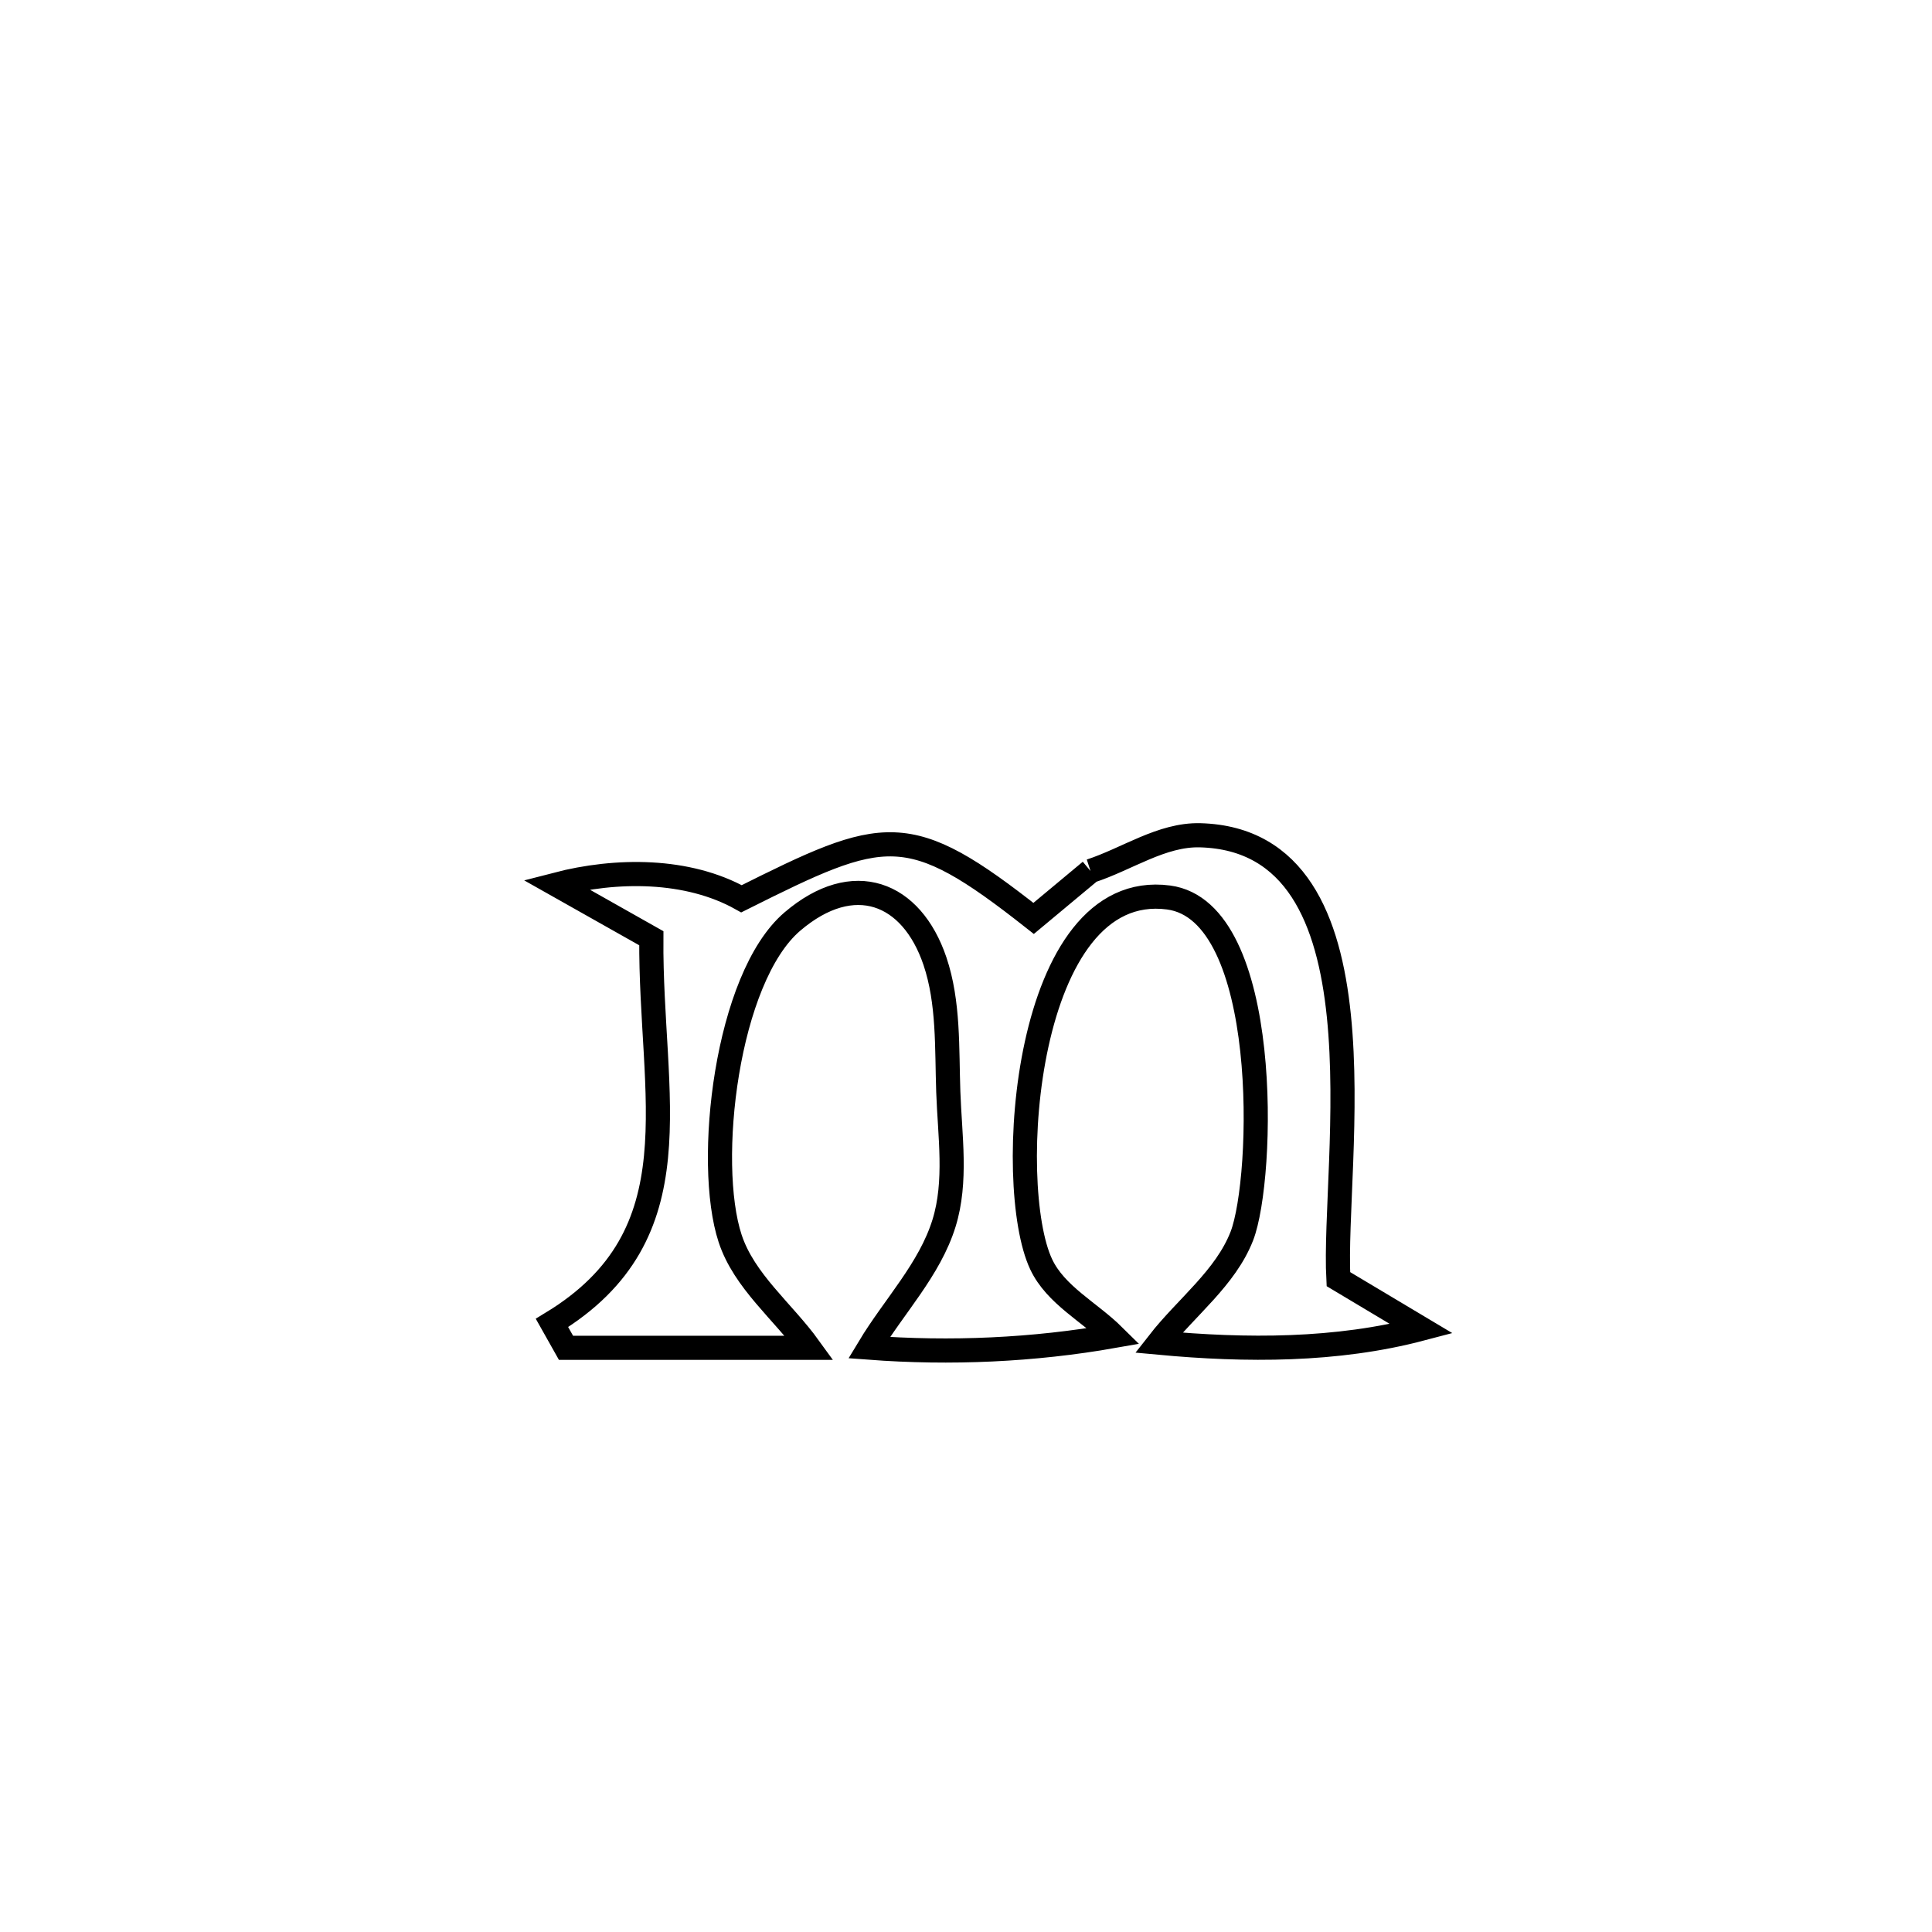 <svg xmlns="http://www.w3.org/2000/svg" viewBox="0.0 0.0 24.0 24.0" height="200px" width="200px"><path fill="none" stroke="black" stroke-width=".3" stroke-opacity="1.0"  filling="0" d="M13.547 10.82 L13.547 10.82 C14.001 10.672 14.431 10.364 14.908 10.376 C17.291 10.44 16.549 14.453 16.626 15.89 L16.626 15.89 C16.969 16.096 17.313 16.301 17.657 16.506 L17.657 16.506 C16.604 16.784 15.478 16.78 14.393 16.679 L14.393 16.679 C14.738 16.237 15.224 15.876 15.427 15.354 C15.704 14.638 15.798 11.32 14.517 11.149 C12.72 10.911 12.471 14.724 12.934 15.706 C13.114 16.088 13.536 16.299 13.836 16.596 L13.836 16.596 C12.837 16.772 11.808 16.817 10.796 16.741 L10.796 16.741 C11.106 16.226 11.549 15.77 11.727 15.195 C11.888 14.676 11.799 14.108 11.78 13.564 C11.761 13.02 11.788 12.455 11.614 11.939 C11.325 11.085 10.605 10.797 9.843 11.448 C9.022 12.149 8.76 14.444 9.07 15.385 C9.245 15.916 9.726 16.29 10.053 16.743 L10.053 16.743 C9.046 16.743 8.038 16.743 7.031 16.743 L7.031 16.743 C6.973 16.64 6.915 16.537 6.857 16.434 L6.857 16.434 C8.672 15.33 8.076 13.63 8.091 11.655 L8.091 11.655 C7.697 11.432 7.303 11.21 6.909 10.988 L6.909 10.988 C7.654 10.794 8.54 10.789 9.211 11.165 L9.211 11.165 C10.997 10.272 11.274 10.175 12.84 11.409 L12.84 11.409 C13.075 11.213 13.311 11.017 13.547 10.82 L13.547 10.82"></path></svg>